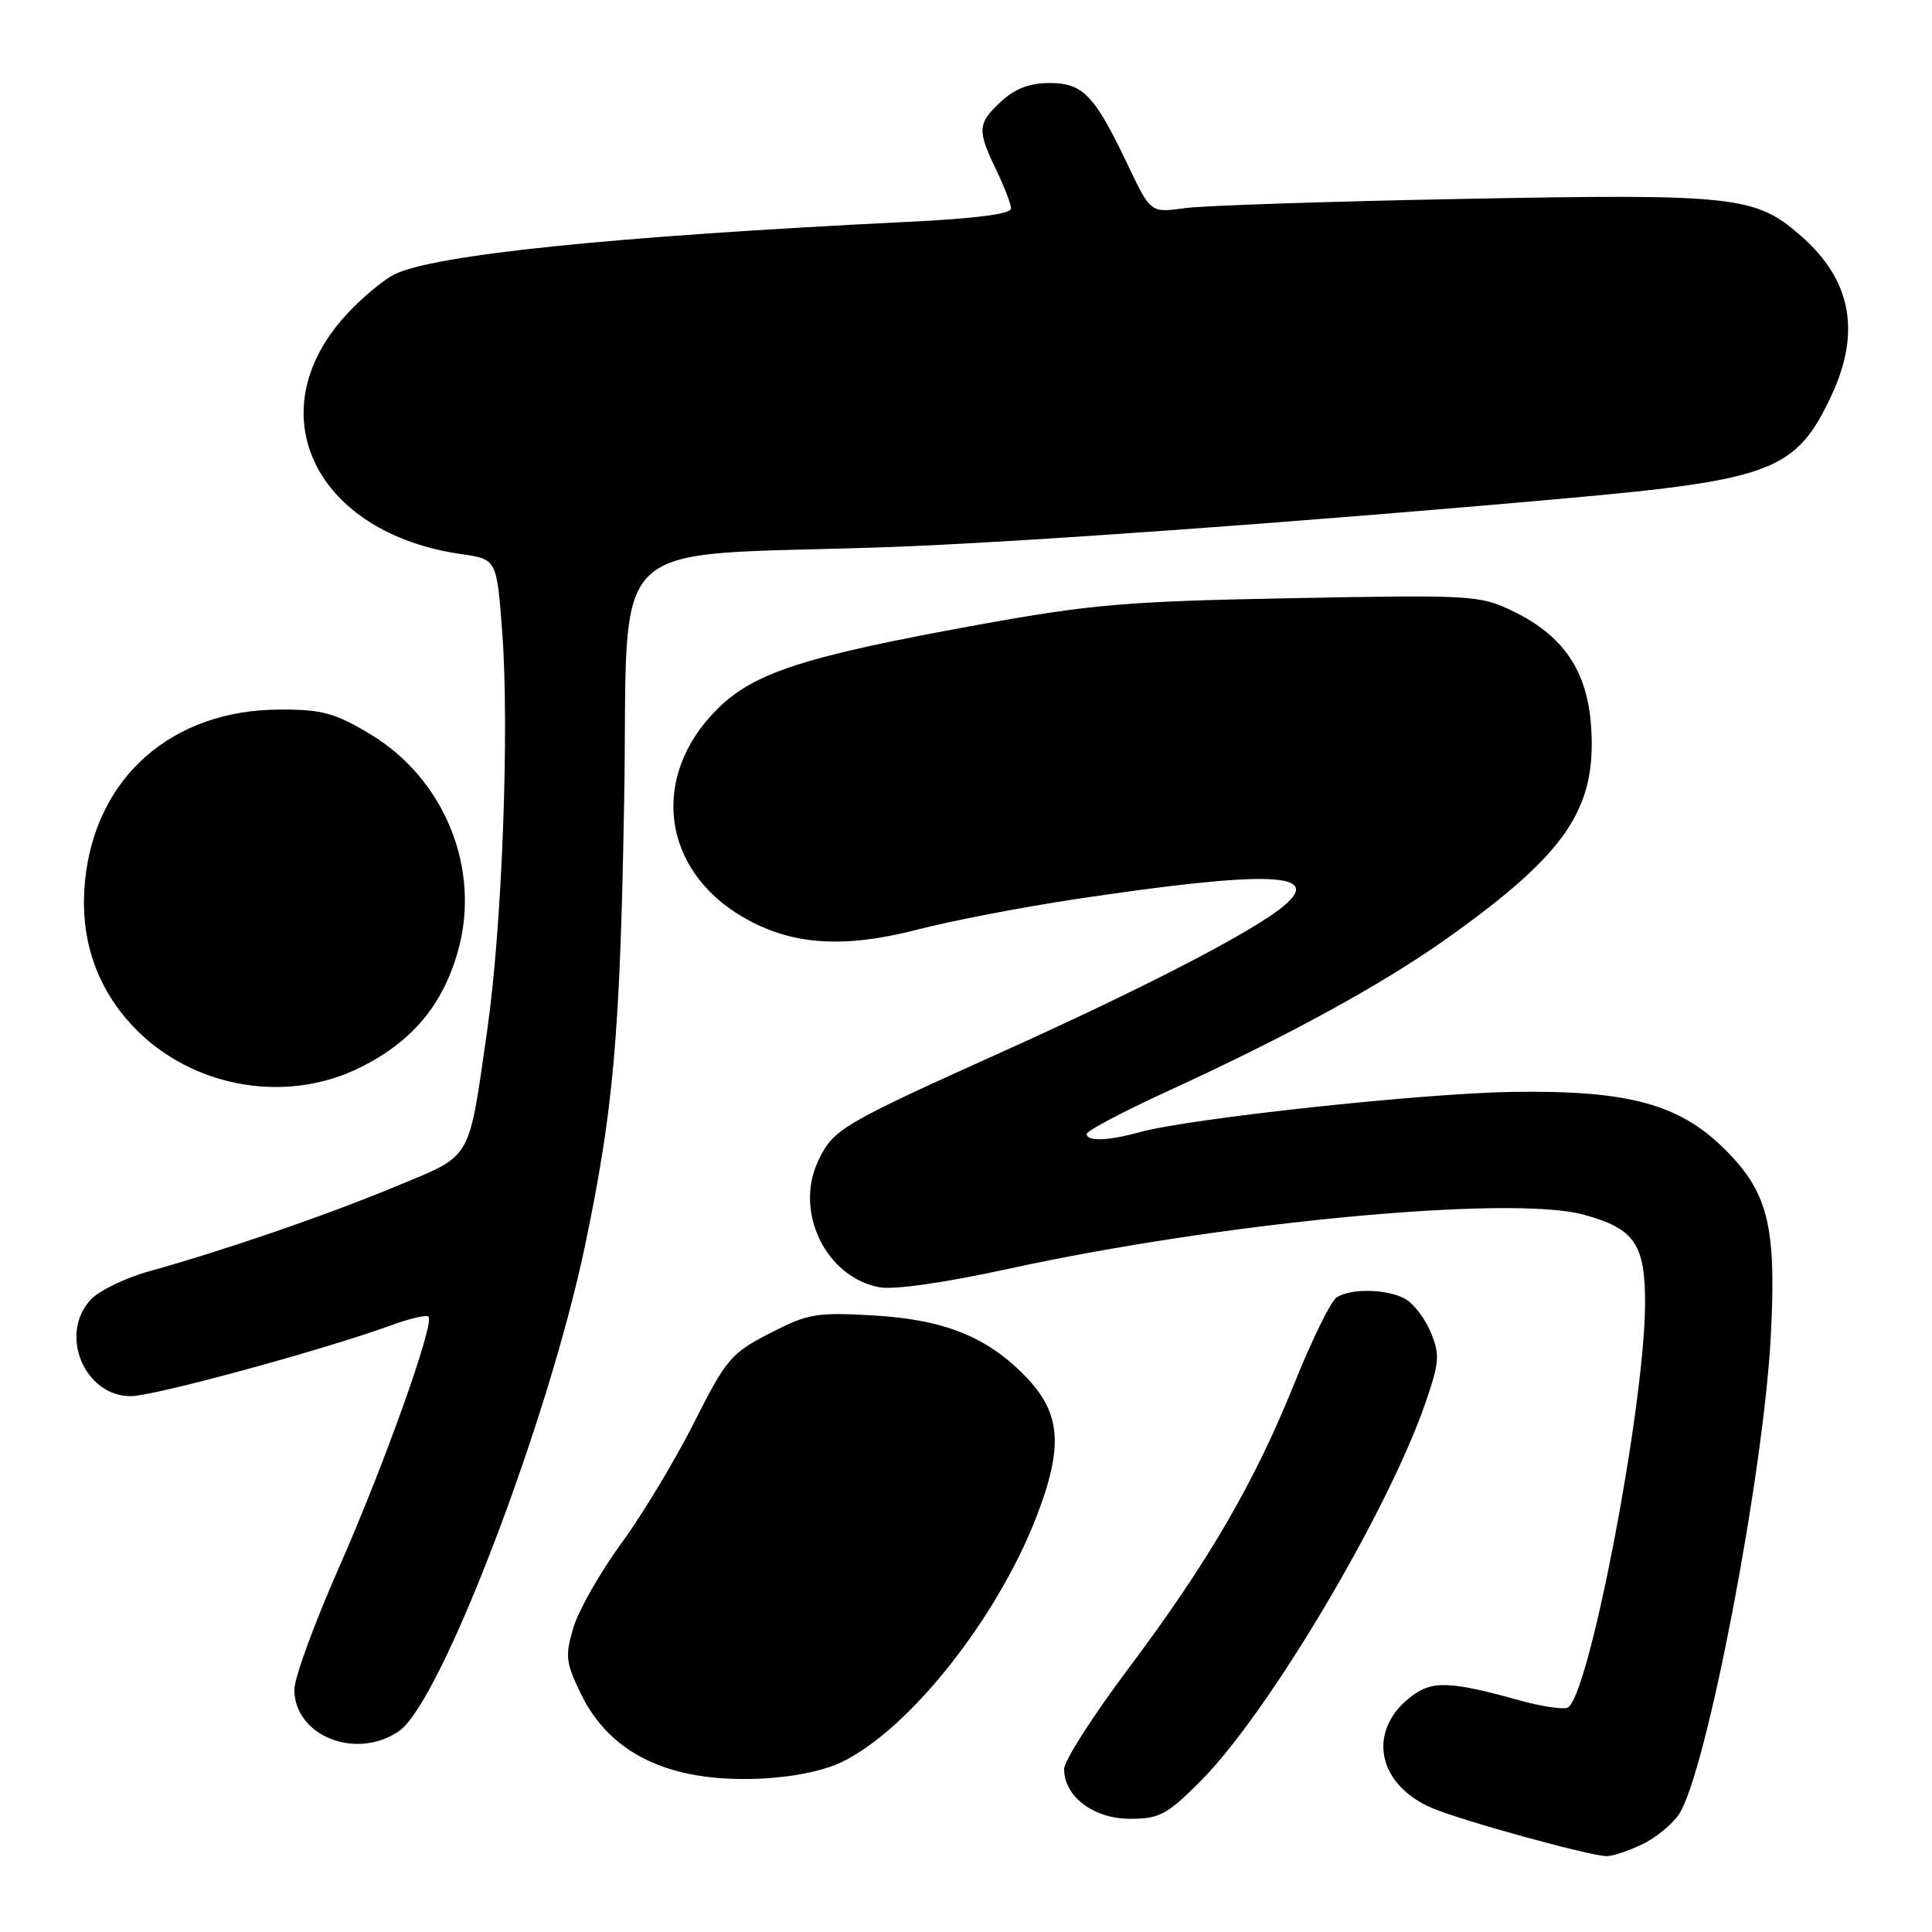 <?xml version="1.0" encoding="UTF-8" standalone="no"?>
<!DOCTYPE svg PUBLIC "-//W3C//DTD SVG 1.1//EN" "http://www.w3.org/Graphics/SVG/1.1/DTD/svg11.dtd" >
<svg xmlns="http://www.w3.org/2000/svg" xmlns:xlink="http://www.w3.org/1999/xlink" version="1.1" viewBox="0 0 256 256">
 <g >
 <path fill="currentColor"
d=" M 217.54 244.41 C 219.38 243.54 221.61 241.72 222.50 240.36 C 226.11 234.84 233.68 195.37 234.64 177.03 C 235.40 162.53 234.31 158.05 228.62 152.36 C 222.56 146.30 215.83 144.46 200.50 144.68 C 188.54 144.85 157.66 148.19 151.00 150.02 C 146.80 151.18 144.00 151.27 144.00 150.25 C 144.00 149.84 148.84 147.28 154.75 144.57 C 170.70 137.26 183.18 130.43 191.81 124.29 C 207.62 113.03 211.61 107.12 210.82 96.13 C 210.29 88.85 207.13 84.21 200.50 81.00 C 196.10 78.87 195.16 78.81 171.23 79.26 C 149.17 79.68 144.66 80.06 129.50 82.81 C 106.49 86.99 99.87 89.13 95.00 94.00 C 86.13 102.87 87.65 115.19 98.39 121.49 C 104.78 125.24 111.69 125.73 121.63 123.16 C 126.05 122.01 135.48 120.20 142.58 119.13 C 167.97 115.33 175.44 115.57 170.11 120.04 C 166.13 123.38 152.00 130.71 133.28 139.16 C 111.38 149.03 110.42 149.60 108.41 153.84 C 105.22 160.56 109.43 169.24 116.53 170.57 C 118.45 170.93 125.16 169.97 133.60 168.13 C 162.00 161.93 200.16 158.33 209.80 160.94 C 216.58 162.77 218.00 164.83 217.98 172.75 C 217.94 186.34 210.47 225.23 207.69 226.28 C 207.03 226.53 204.25 226.11 201.50 225.35 C 191.98 222.70 189.72 222.64 186.83 224.92 C 181.11 229.43 182.52 236.49 189.77 239.58 C 193.59 241.22 210.42 245.86 212.85 245.95 C 213.59 245.98 215.70 245.29 217.54 244.41 Z  M 159.02 236.07 C 168.04 227.06 184.03 200.12 188.96 185.66 C 190.74 180.45 190.80 179.46 189.56 176.49 C 188.80 174.66 187.26 172.67 186.15 172.08 C 183.73 170.79 179.03 170.69 177.12 171.90 C 176.36 172.38 173.83 177.53 171.50 183.33 C 166.20 196.51 160.06 207.05 149.35 221.32 C 144.76 227.44 141.00 233.33 141.00 234.41 C 141.00 238.04 144.91 241.00 149.72 241.00 C 153.63 241.00 154.62 240.47 159.02 236.07 Z  M 111.50 233.50 C 120.40 229.23 132.03 214.61 137.29 201.09 C 140.94 191.67 140.61 187.25 135.87 182.37 C 130.78 177.12 125.09 174.84 115.70 174.30 C 108.17 173.87 107.05 174.06 102.00 176.67 C 96.85 179.32 96.21 180.08 91.97 188.50 C 89.48 193.45 85.14 200.65 82.33 204.50 C 79.52 208.35 76.66 213.37 75.98 215.66 C 74.86 219.40 74.96 220.29 76.95 224.40 C 80.83 232.40 88.66 236.16 100.50 235.69 C 104.84 235.52 109.02 234.69 111.50 233.50 Z  M 52.91 229.35 C 58.43 225.48 72.66 188.30 77.53 165.00 C 81.31 146.91 82.17 137.12 82.71 105.83 C 83.32 70.03 79.35 73.84 117.50 72.50 C 134.44 71.91 172.56 69.17 207.63 66.02 C 234.79 63.58 238.01 62.34 242.63 52.50 C 246.62 44.02 245.33 37.13 238.66 31.28 C 232.61 25.96 229.95 25.67 194.00 26.35 C 176.12 26.69 159.47 27.24 156.98 27.58 C 152.47 28.21 152.47 28.21 149.48 21.94 C 145.04 12.60 143.52 11.00 139.07 11.00 C 136.45 11.00 134.48 11.75 132.65 13.45 C 129.52 16.35 129.45 17.23 132.00 22.50 C 133.06 24.70 133.95 27.00 133.97 27.62 C 133.99 28.35 129.33 28.96 120.25 29.40 C 81.13 31.32 57.28 33.77 52.18 36.40 C 50.63 37.21 47.72 39.67 45.73 41.87 C 34.05 54.81 41.80 70.66 61.16 73.43 C 65.82 74.10 65.82 74.10 66.55 83.80 C 67.51 96.66 66.53 122.82 64.56 136.50 C 62.03 154.10 62.70 152.95 52.43 157.21 C 43.23 161.04 29.83 165.65 19.77 168.45 C 16.61 169.33 13.13 171.02 12.02 172.21 C 7.76 176.78 11.17 185.00 17.32 185.00 C 20.39 185.00 42.83 178.89 51.91 175.58 C 54.33 174.70 56.52 174.19 56.78 174.45 C 57.63 175.30 50.89 194.18 44.87 207.81 C 41.64 215.13 39.00 222.36 39.00 223.87 C 39.00 230.05 47.26 233.30 52.91 229.35 Z  M 47.76 141.43 C 54.53 138.06 58.57 133.29 60.62 126.25 C 63.82 115.28 59.00 103.24 49.01 97.25 C 44.35 94.46 42.67 94.00 37.04 94.02 C 22.81 94.07 12.69 102.94 11.28 116.60 C 10.54 123.70 12.42 129.96 16.81 135.09 C 24.35 143.90 37.43 146.58 47.76 141.43 Z "/>
</g>
</svg>